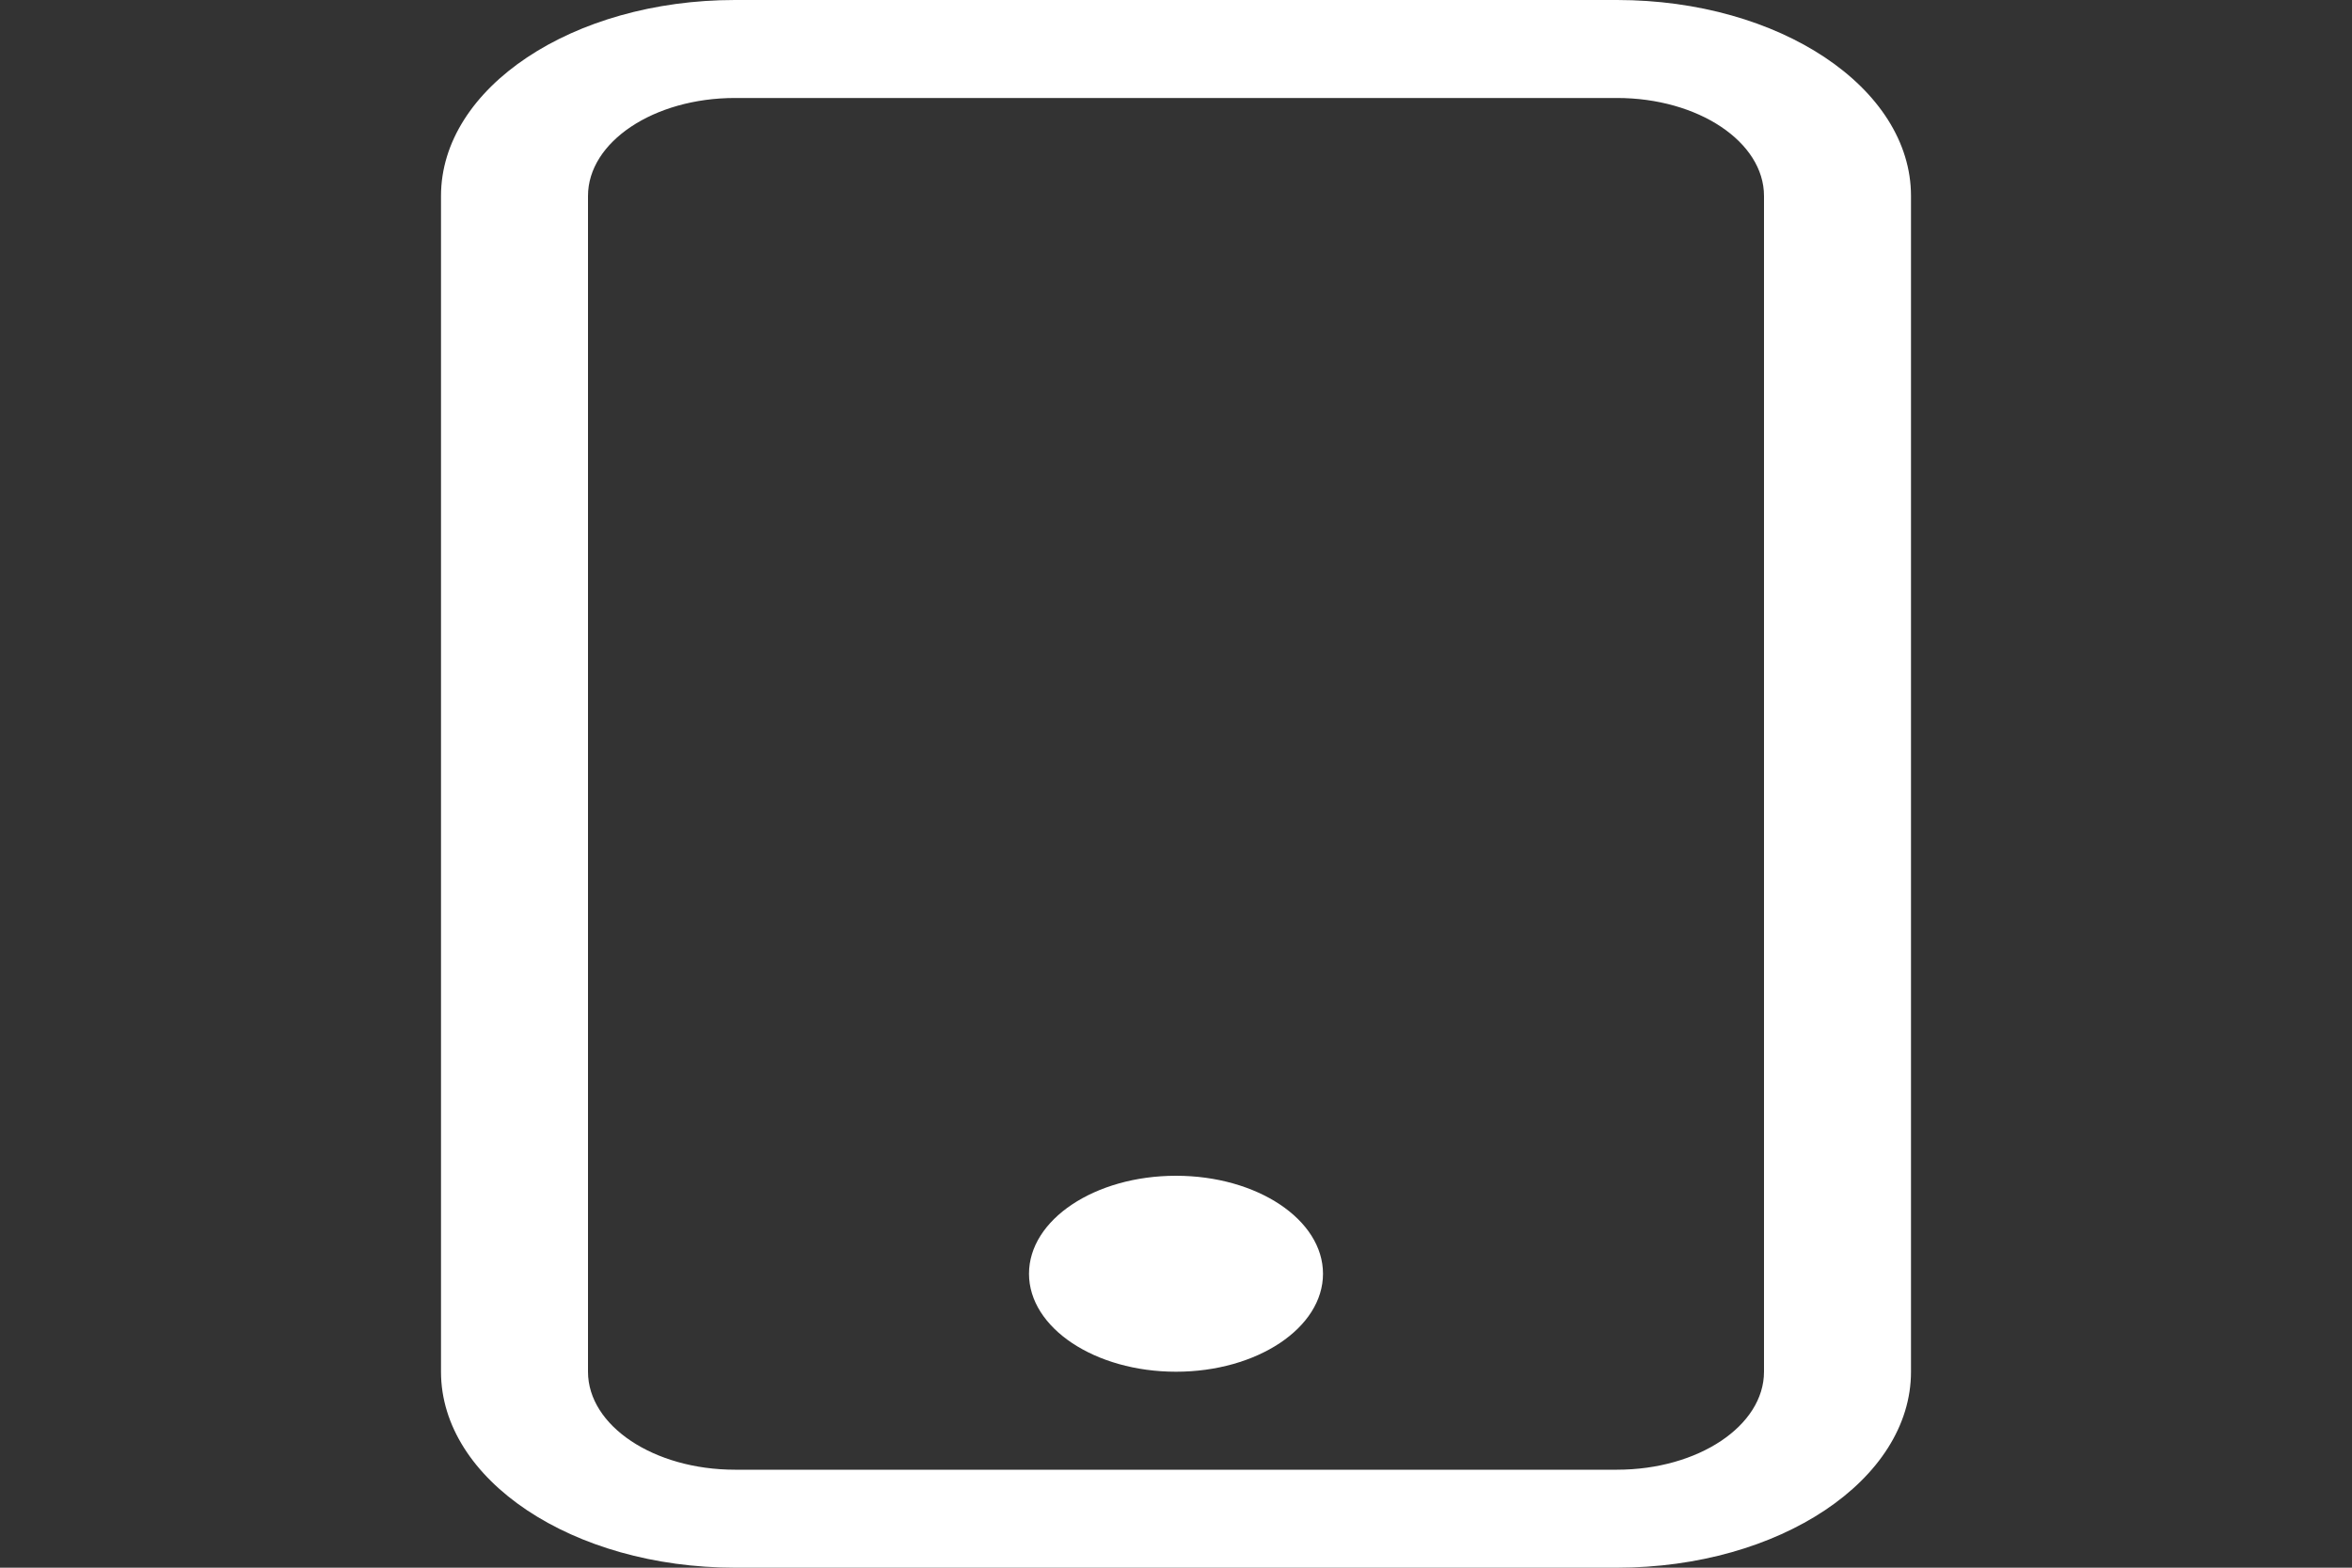 <svg width="18" height="12" viewBox="0 0 18 12" fill="none" xmlns="http://www.w3.org/2000/svg">
<rect x="0" y="0" width="18" height="12" fill="#333333" stroke="none"/>
<path d="M12.375 0.75C12.996 0.75 13.5 1.086 13.5 1.5V10.5C13.5 10.914 12.996 11.25 12.375 11.25H5.625C5.004 11.25 4.5 10.914 4.5 10.5V1.5C4.5 1.086 5.004 0.75 5.625 0.75H12.375ZM5.625 0C4.382 0 3.375 0.672 3.375 1.5V10.5C3.375 11.328 4.382 12 5.625 12H12.375C13.618 12 14.625 11.328 14.625 10.5V1.5C14.625 0.672 13.618 0 12.375 0H5.625Z" fill="white"/>
<path d="M9 10.5C9.621 10.5 10.125 10.164 10.125 9.75C10.125 9.336 9.621 9 9 9C8.379 9 7.875 9.336 7.875 9.75C7.875 10.164 8.379 10.5 9 10.5Z" fill="white"/>
</svg>
